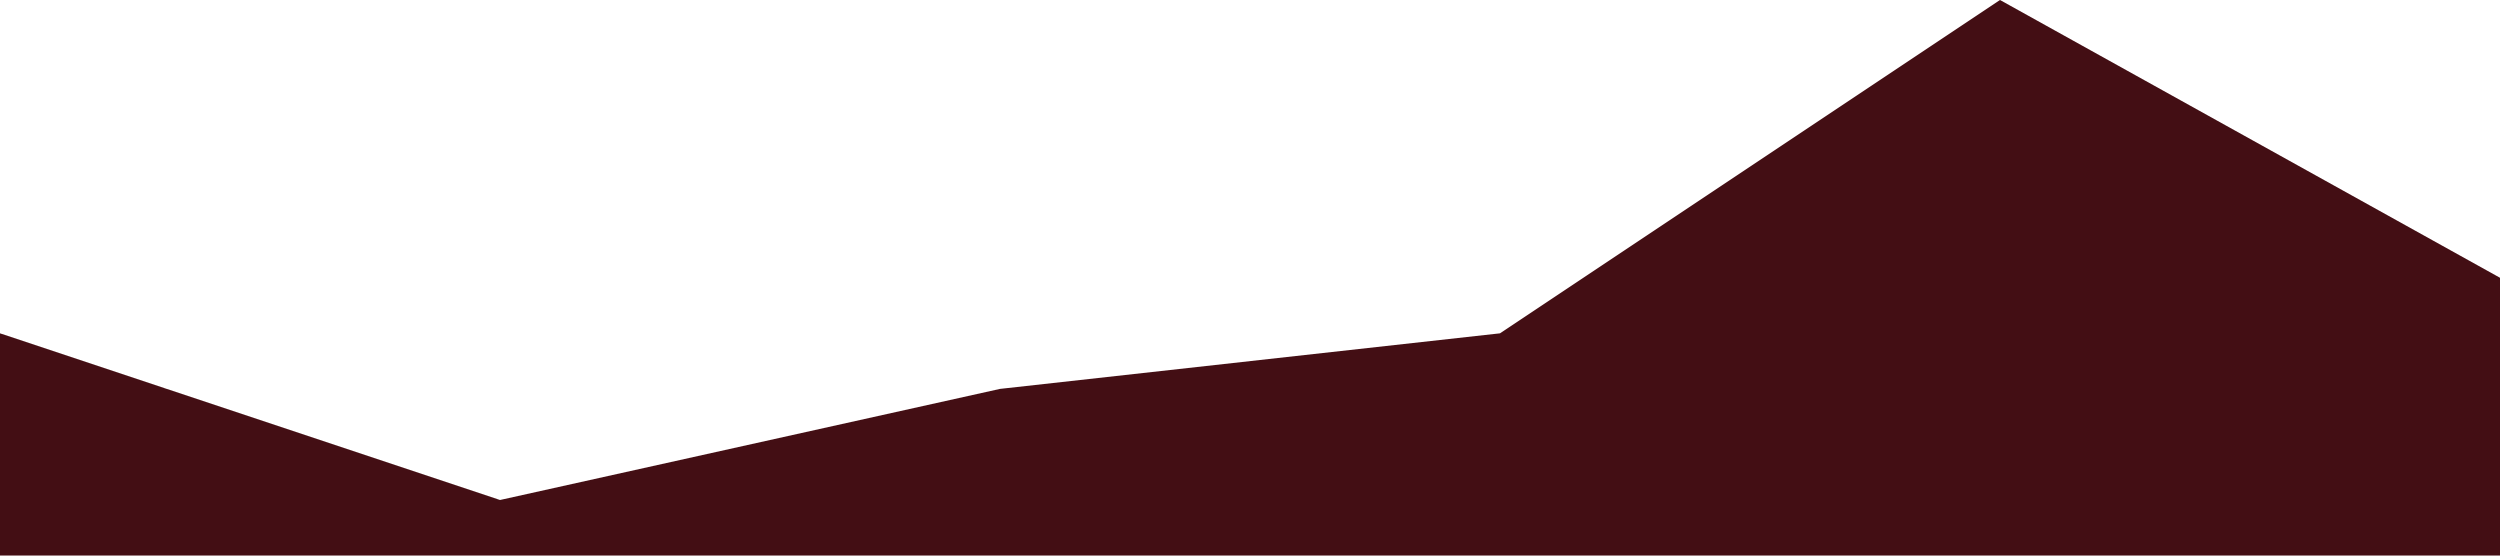 <?xml version="1.0" standalone="no"?><svg xmlns="http://www.w3.org/2000/svg" viewBox="0 0 1440 320"><path fill="#430E14" fill-opacity="1" d="M0,192L288,288L576,224L864,192L1152,0L1440,160L1440,320L1152,320L864,320L576,320L288,320L0,320Z"></path></svg>
